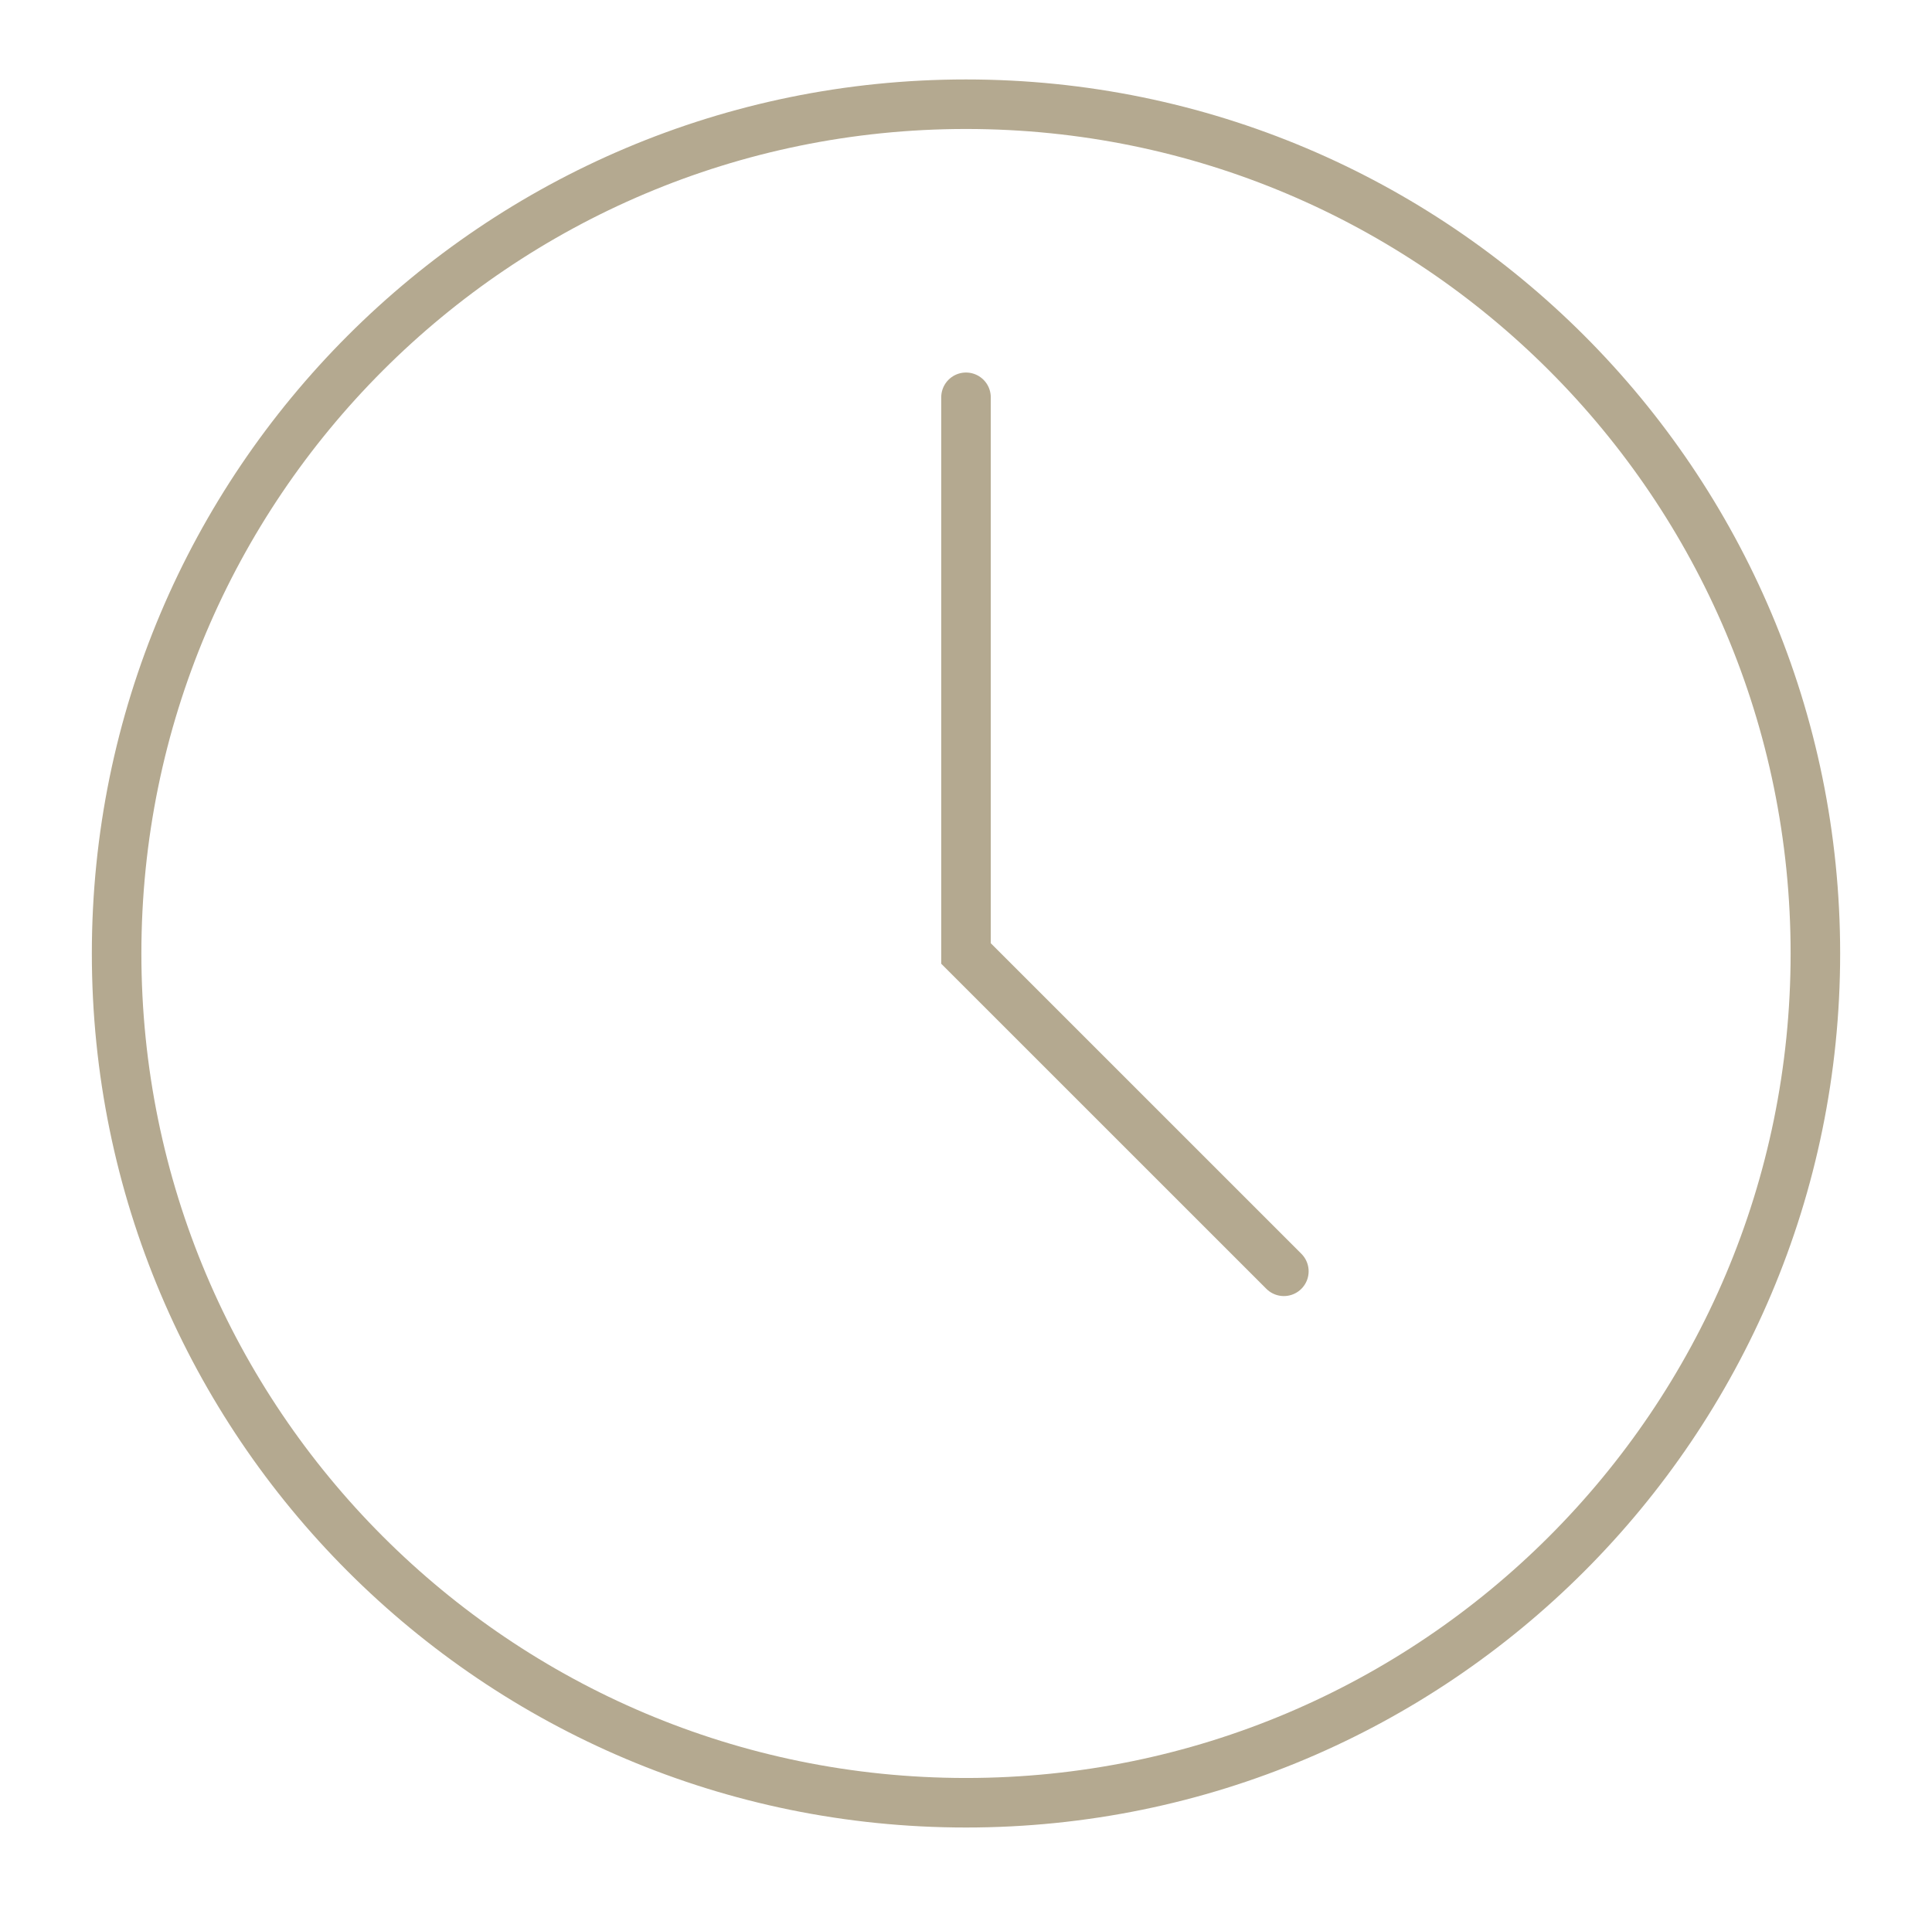 <svg width="78" height="77" viewBox="0 0 78 77" fill="none" xmlns="http://www.w3.org/2000/svg">
<path d="M73.292 38.5C73.292 57.439 57.939 72.792 39 72.792C20.061 72.792 4.708 57.439 4.708 38.5C4.708 19.561 20.061 4.208 39 4.208C57.939 4.208 73.292 19.561 73.292 38.5Z" stroke="#B4A990" stroke-width="2"/>
<path d="M39 16.042V38.5L51.833 51.333" stroke="#B4A990" stroke-width="2" stroke-linecap="round"/>
</svg>
